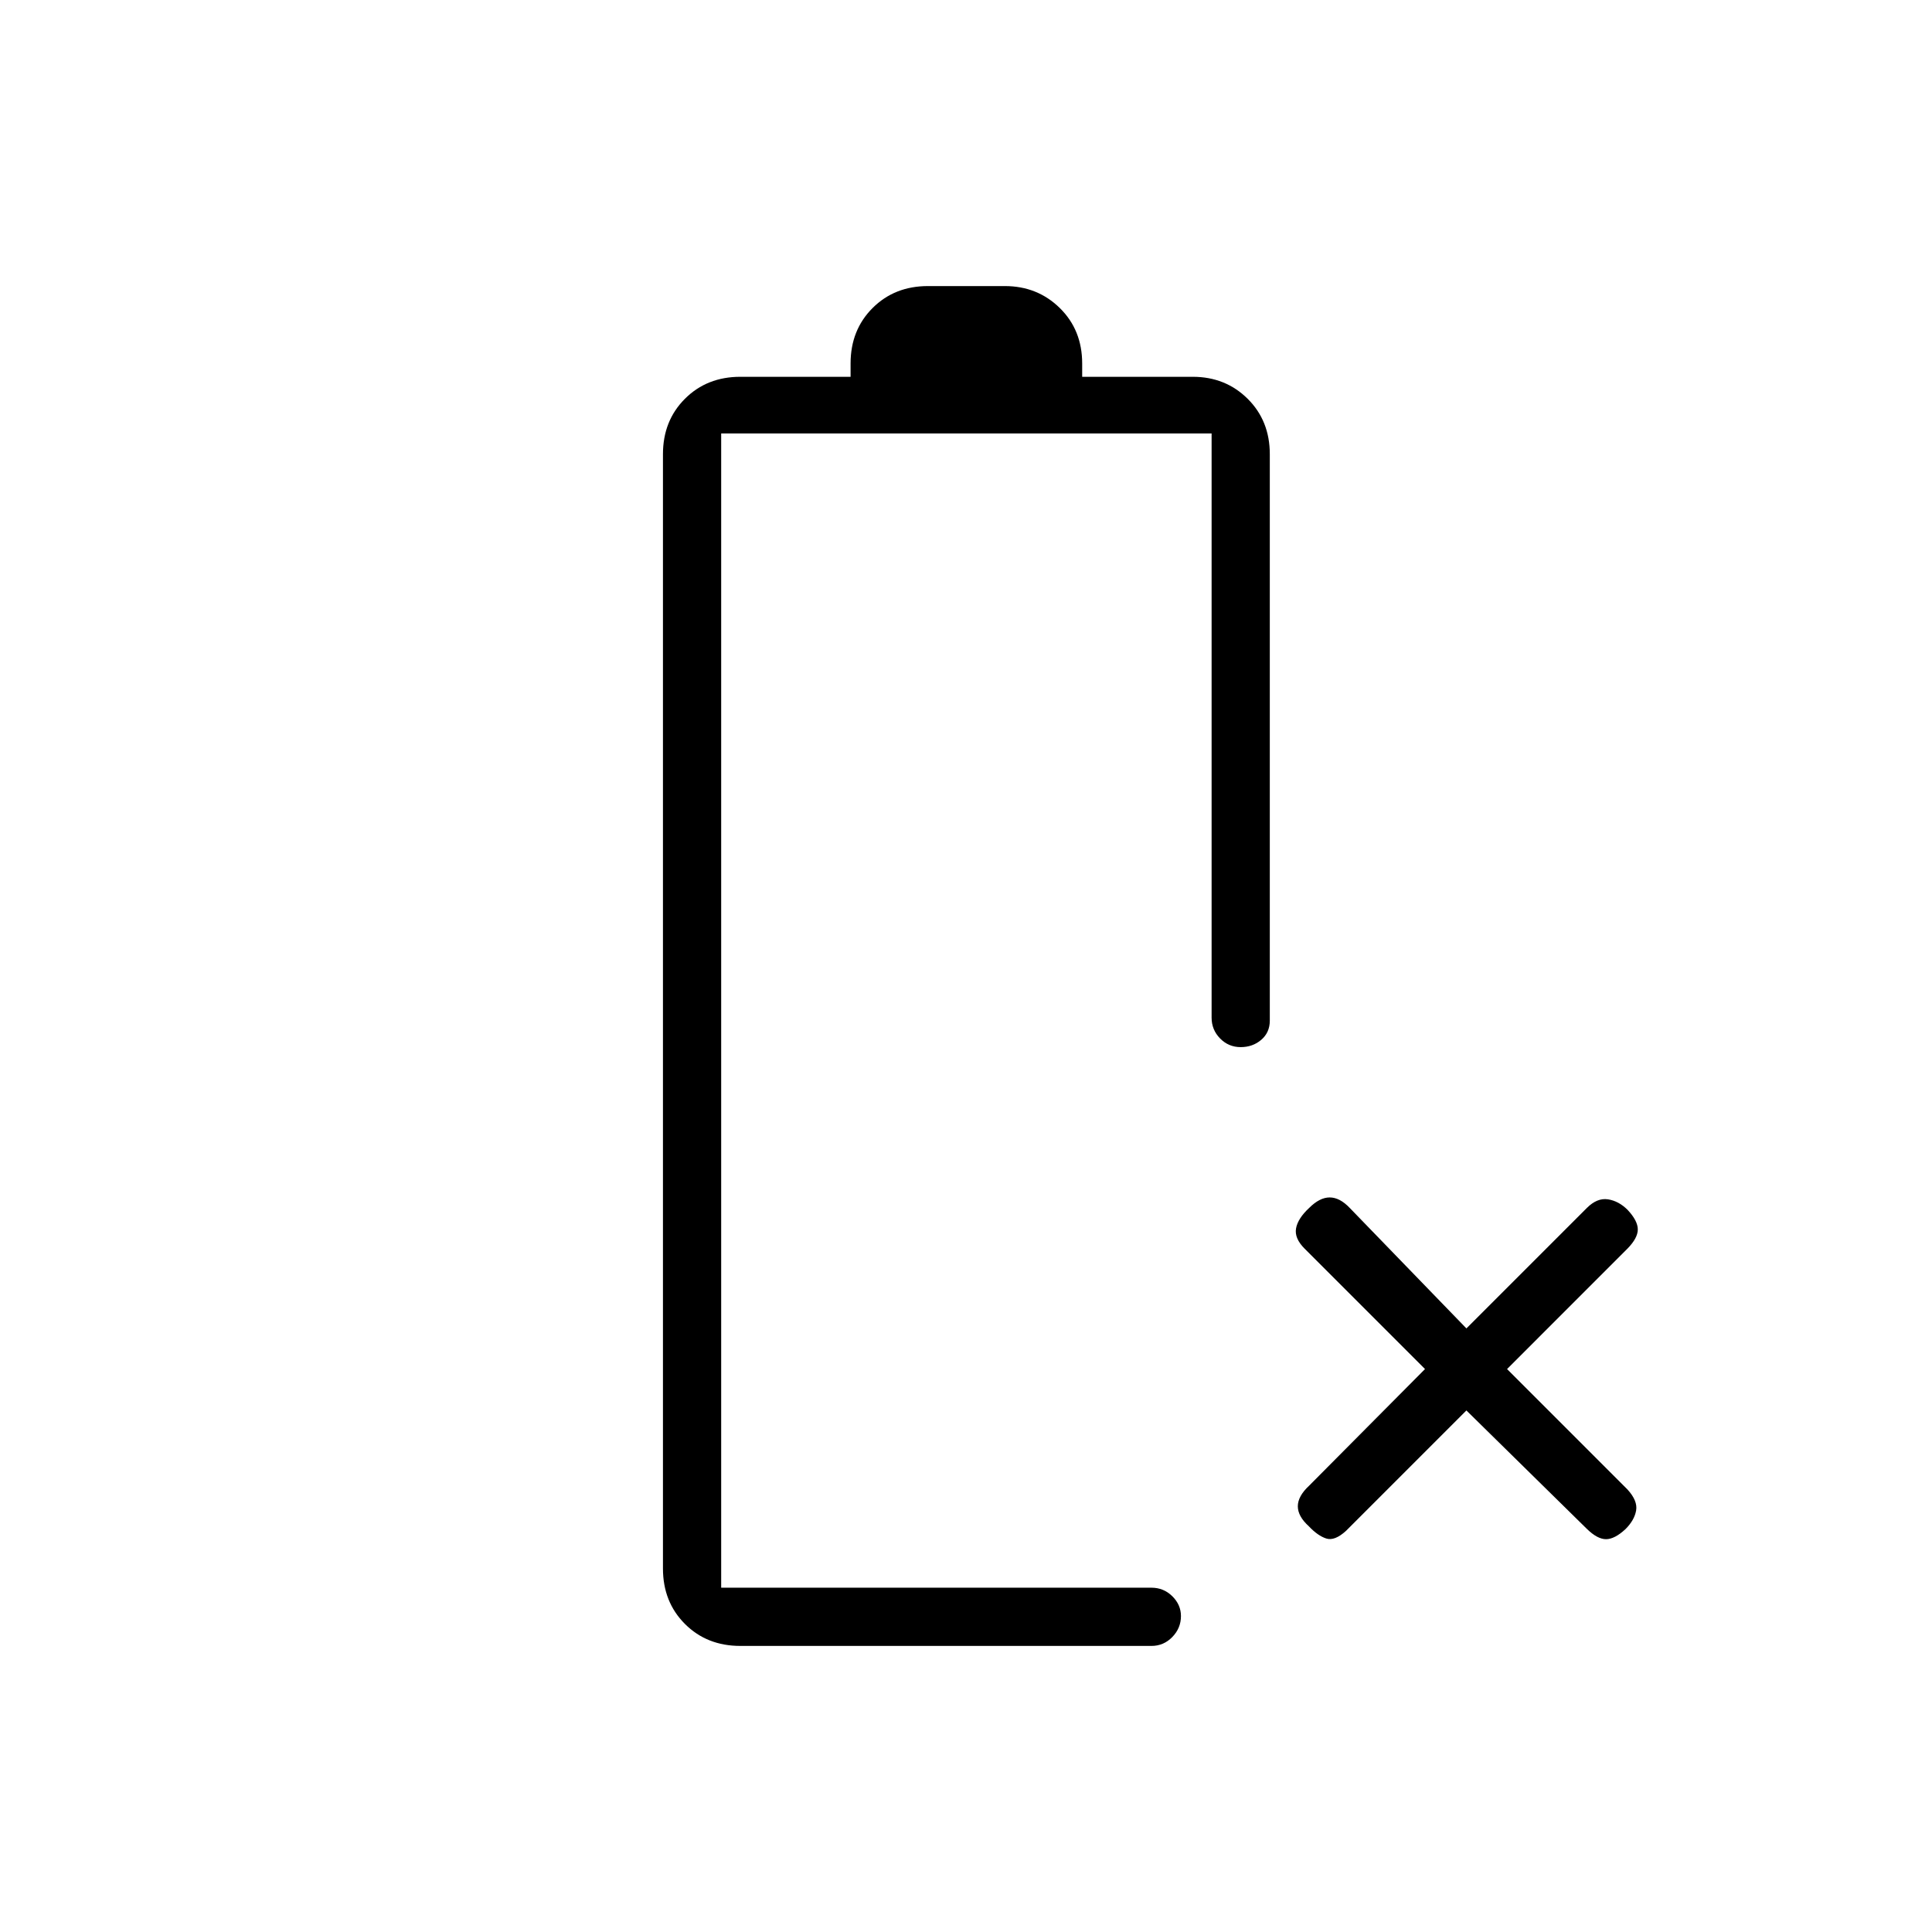 <svg xmlns="http://www.w3.org/2000/svg" height="20" viewBox="0 -960 960 960" width="20"><path d="M367.88-142.15q-16.62 0-27.54-10.92-10.92-10.92-10.92-27.55v-553.69q0-16.62 10.92-27.54 10.92-10.92 27.54-10.92h54.77v-6.61q0-16.63 10.92-27.55 10.92-10.92 27.55-10.92h38.15q16.24 0 27.35 10.92 11.11 10.92 11.11 27.55v6.61h54.93q16.27 0 27.29 10.92 11.01 10.92 11.01 27.54v281.46q0 5.87-4.24 9.52-4.24 3.64-10.23 3.64t-10.22-4.29q-4.23-4.3-4.23-10.37v-290.27H358.35v573.54h213.8q6.07 0 10.37 4.24 4.29 4.24 4.29 9.85 0 5.99-4.29 10.41-4.3 4.43-10.37 4.43H367.88Zm-9.53-28.93Zm370.3-88.07-59.84 59.84q-5.62 5.12-9.79 3.79-4.17-1.33-8.65-6.06-5.49-4.97-5.49-9.96 0-5 5.62-10.23l57.58-57.96-59.85-59.85q-5.11-5.11-4.23-10.04.88-4.92 6.5-10.15 5.23-5.23 10.22-5.23 5 0 9.97 5.23l57.96 59.85 59.85-59.85q5.12-5.11 10.48-4.29 5.37.83 9.82 5.29 5.01 5.39 5.01 9.67 0 4.29-5.12 9.52l-59.84 59.85 59.84 59.85q5.12 5.61 4.29 10.42-.83 4.81-5.28 9.26-5.39 5.01-9.68 5.01t-9.52-5.12l-59.85-58.84Z"/></svg>